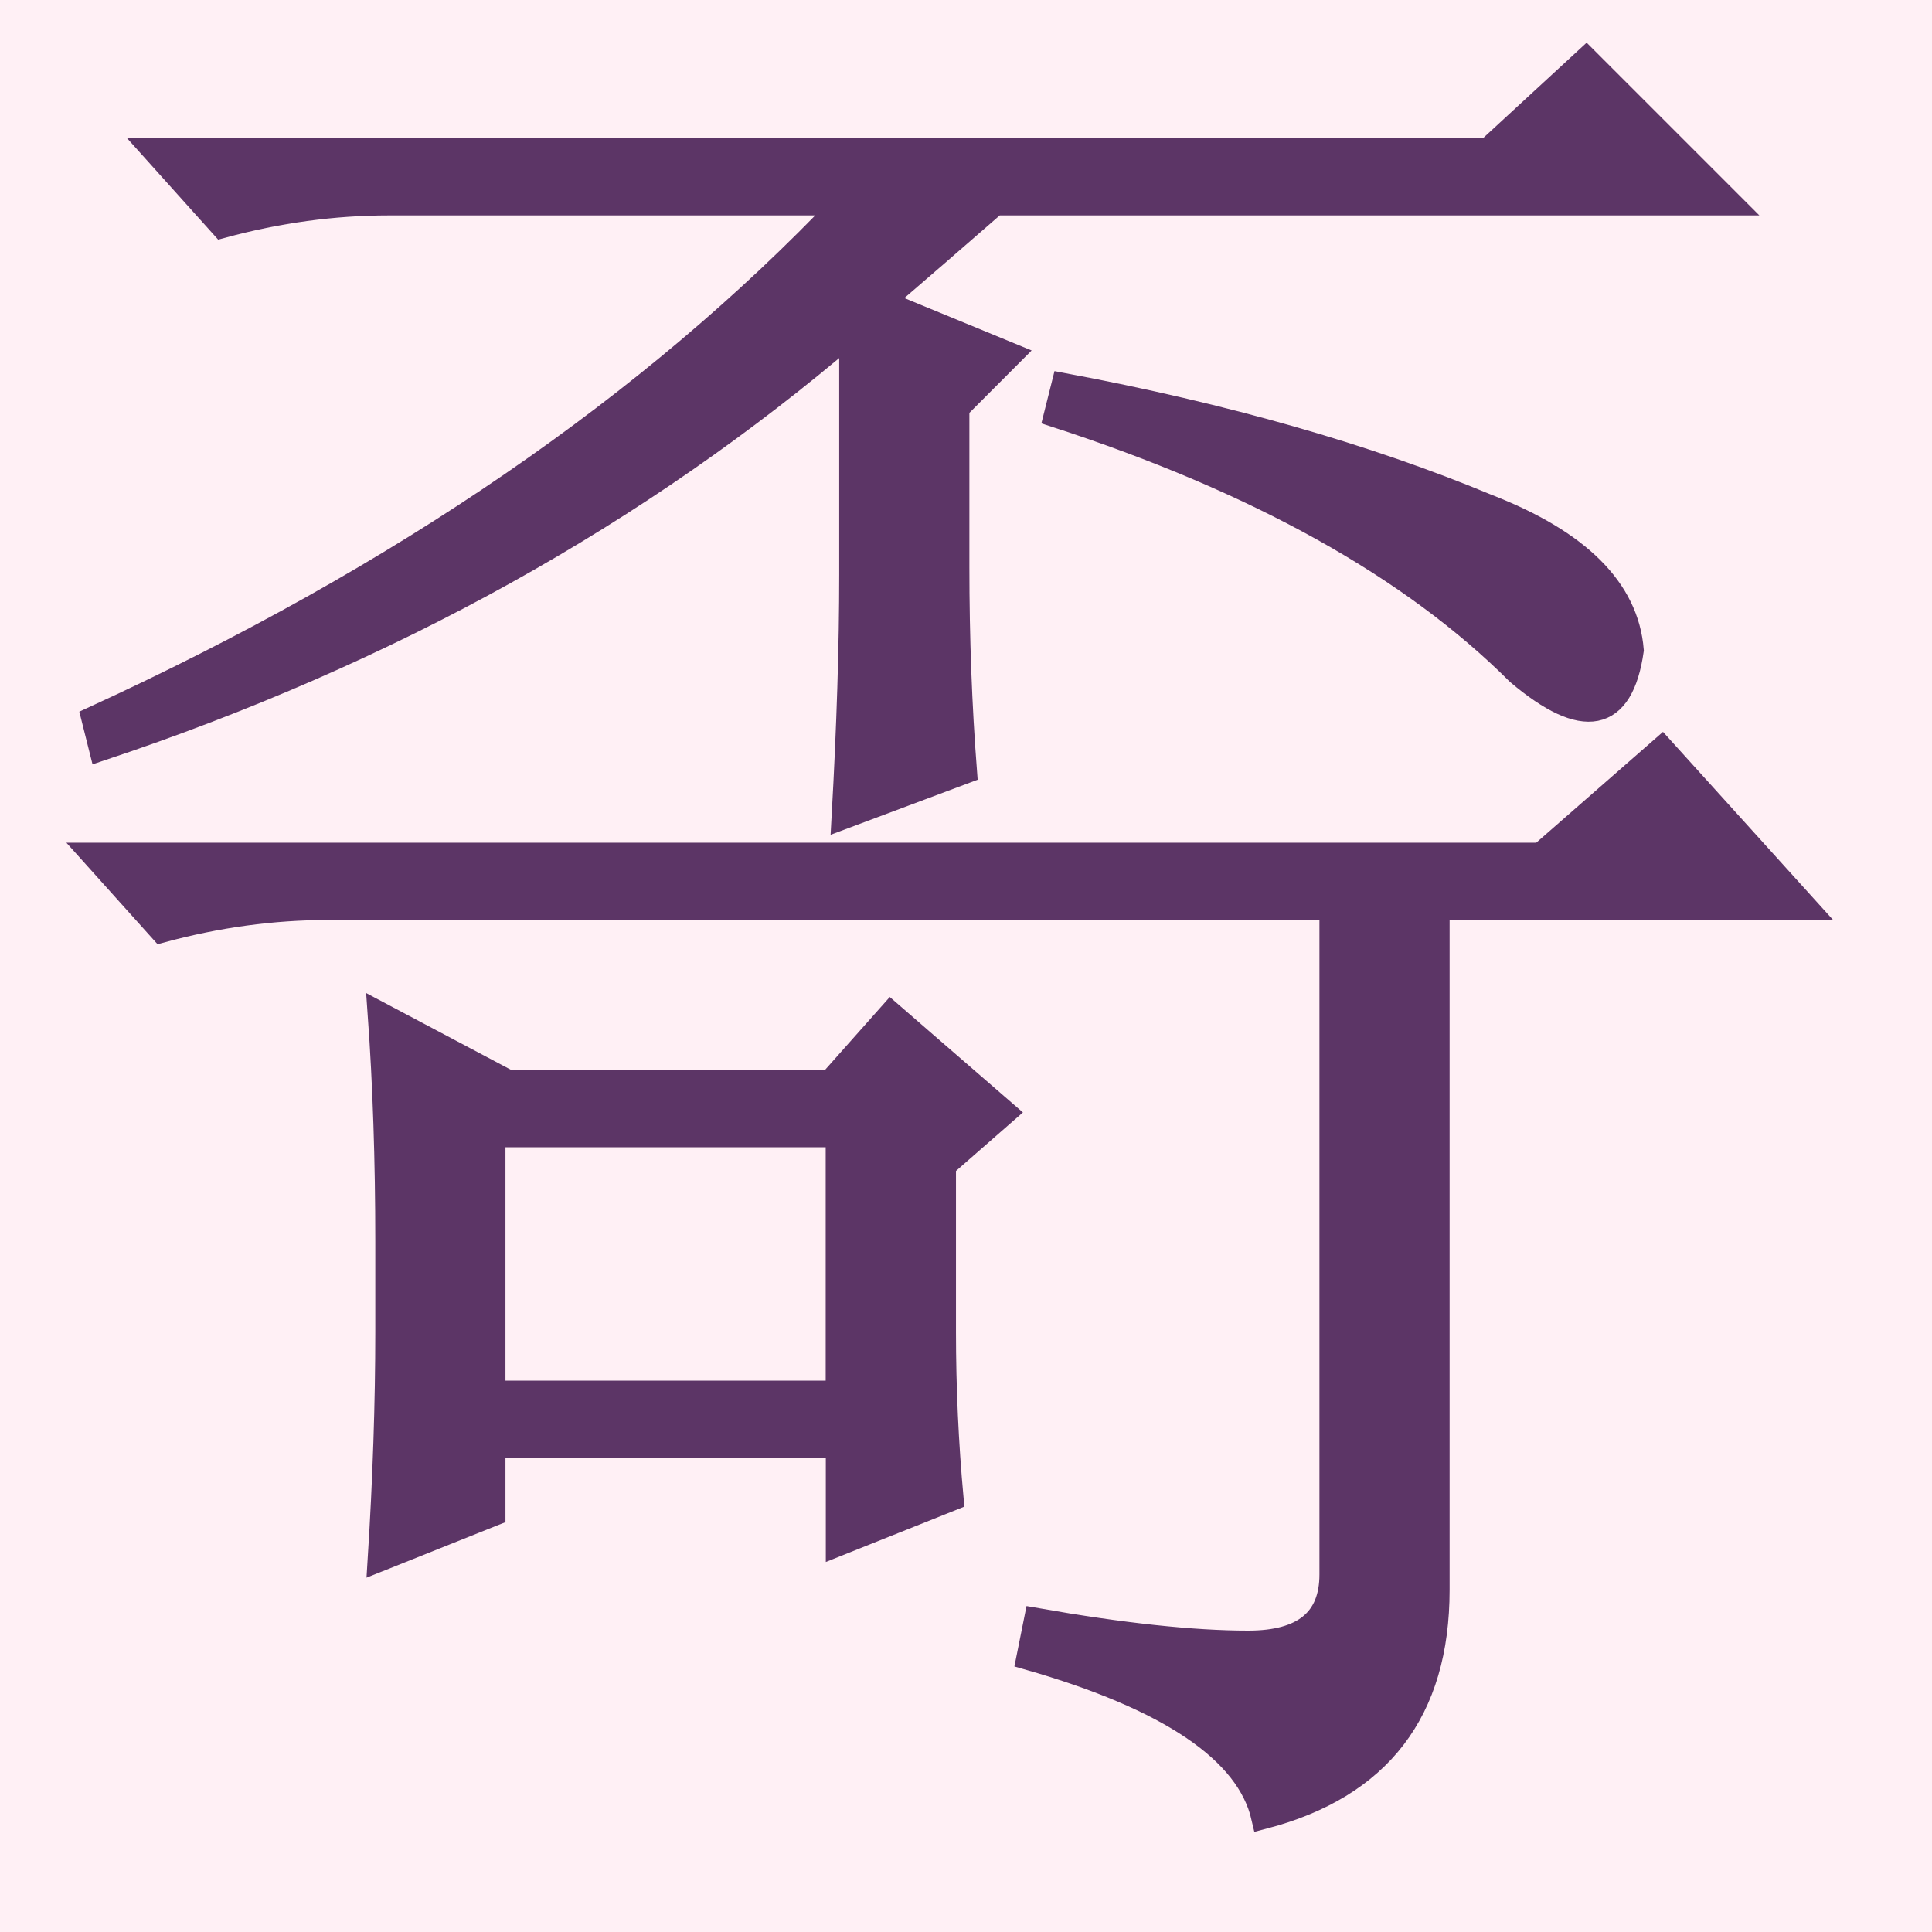 <?xml version="1.0" encoding="UTF-8" standalone="no"?>
<!-- Created with Inkscape (http://www.inkscape.org/) -->

<svg
   width="16"
   height="16"
   viewBox="0 0 16 16"
   version="1.1"
   id="svg5"
   inkscape:version="1.2.2 (732a01da63, 2022-12-09)"
   sodipodi:docname="2A700.svg"
   inkscape:export-filename="..\0000.png"
   inkscape:export-xdpi="96"
   inkscape:export-ydpi="96"
   xmlns:inkscape="http://www.inkscape.org/namespaces/inkscape"
   xmlns:sodipodi="http://sodipodi.sourceforge.net/DTD/sodipodi-0.dtd"
   xmlns="http://www.w3.org/2000/svg"
   xmlns:svg="http://www.w3.org/2000/svg">
  <sodipodi:namedview
     id="namedview7"
     pagecolor="#ffffff"
     bordercolor="#666666"
     borderopacity="1.0"
     inkscape:pageshadow="2"
     inkscape:pageopacity="0"
     inkscape:pagecheckerboard="0"
     inkscape:document-units="px"
     showgrid="true"
     width="16mm"
     units="px"
     inkscape:zoom="33.322407"
     inkscape:cx="10.458428"
     inkscape:cy="9.8732363"
     inkscape:window-width="1680"
     inkscape:window-height="998"
     inkscape:window-x="-8"
     inkscape:window-y="-8"
     inkscape:window-maximized="1"
     inkscape:current-layer="layer1"
     showguides="true"
     inkscape:guide-bbox="true"
     inkscape:snap-bbox="true"
     inkscape:bbox-paths="true"
     inkscape:bbox-nodes="true"
     inkscape:snap-global="true"
     inkscape:showpageshadow="2"
     inkscape:deskcolor="#ffffff">
    <inkscape:grid
       type="xygrid"
       id="grid828"
       originx="0"
       originy="0" />
  </sodipodi:namedview>
  <defs
     id="defs2" />
  <g
     inkscape:label="Layer 1"
     inkscape:groupmode="layer"
     id="layer1">
    <rect
       style="opacity:1;fill:#fff0f5;stroke:none;stroke-width:4.438;stroke-linejoin:bevel;stop-color:#000000;fill-opacity:1"
       id="rect691"
       width="16"
       height="16"
       x="0"
       y="0" />
    <path
       d="M 6.987,6.766 C 7.029,6.013 7.05,5.344 7.05,4.758 V 2.75 C 5.292,4.256 3.221,5.406 0.837,6.201 L 0.774,5.95 C 3.326,4.779 5.397,3.357 6.987,1.684 H 3.221 c -0.46,0 -0.92,0.063 -1.381,0.188 L 1.276,1.244 H 12.321 L 13.137,0.492 14.329,1.684 H 8.242 C 7.907,1.976 7.593,2.248 7.301,2.499 L 8.367,2.938 7.928,3.378 v 1.318 c 0,0.586 0.021,1.15 0.063,1.694 z M 8.807,3.189 c 1.339,0.251 2.51,0.586 3.514,1.004 0.753,0.293 1.151,0.69 1.192,1.192 -0.084,0.586 -0.397,0.648 -0.941,0.188 C 11.693,4.695 10.417,3.984 8.744,3.44 Z M 4.086,9.401 V 11.534 H 6.938 V 9.401 Z M 0.774,7.079 H 12.76 l 1.004,-0.878 1.192,1.318 h -3.051 v 5.647 c 0,1.004 -0.481,1.631 -1.443,1.882 -0.126,-0.544 -0.774,-0.983 -1.945,-1.318 l 0.063,-0.314 c 0.711,0.125 1.297,0.188 1.757,0.188 0.46,0 0.69,-0.188 0.69,-0.565 V 7.519 H 2.719 c -0.46,0 -0.92,0.063 -1.381,0.188 z M 7.817,11.032 c 0,0.46 0.021,0.92 0.063,1.38 l -0.941,0.376 V 11.973 H 4.086 v 0.565 l -0.941,0.376 c 0.042,-0.669 0.063,-1.297 0.063,-1.882 v -0.753 c 0,-0.669 -0.021,-1.297 -0.063,-1.882 L 4.211,8.962 H 6.876 L 7.378,8.397 8.319,9.213 7.817,9.652 Z"
       style="font-weight:bold;font-size:medium;line-height:1.25;font-family:SimSun-ExtB;-inkscape-font-specification:'SimSun-ExtB Bold';text-align:center;letter-spacing:0px;word-spacing:0px;text-anchor:middle;fill:#5c3566;stroke:#5c3566;stroke-width:0.2"
       id="path40748"
       sodipodi:nodetypes="csccccscccccccccsccccccccccccccccccscccsscsccsccccccssccccccs" />
  </g>
</svg>
